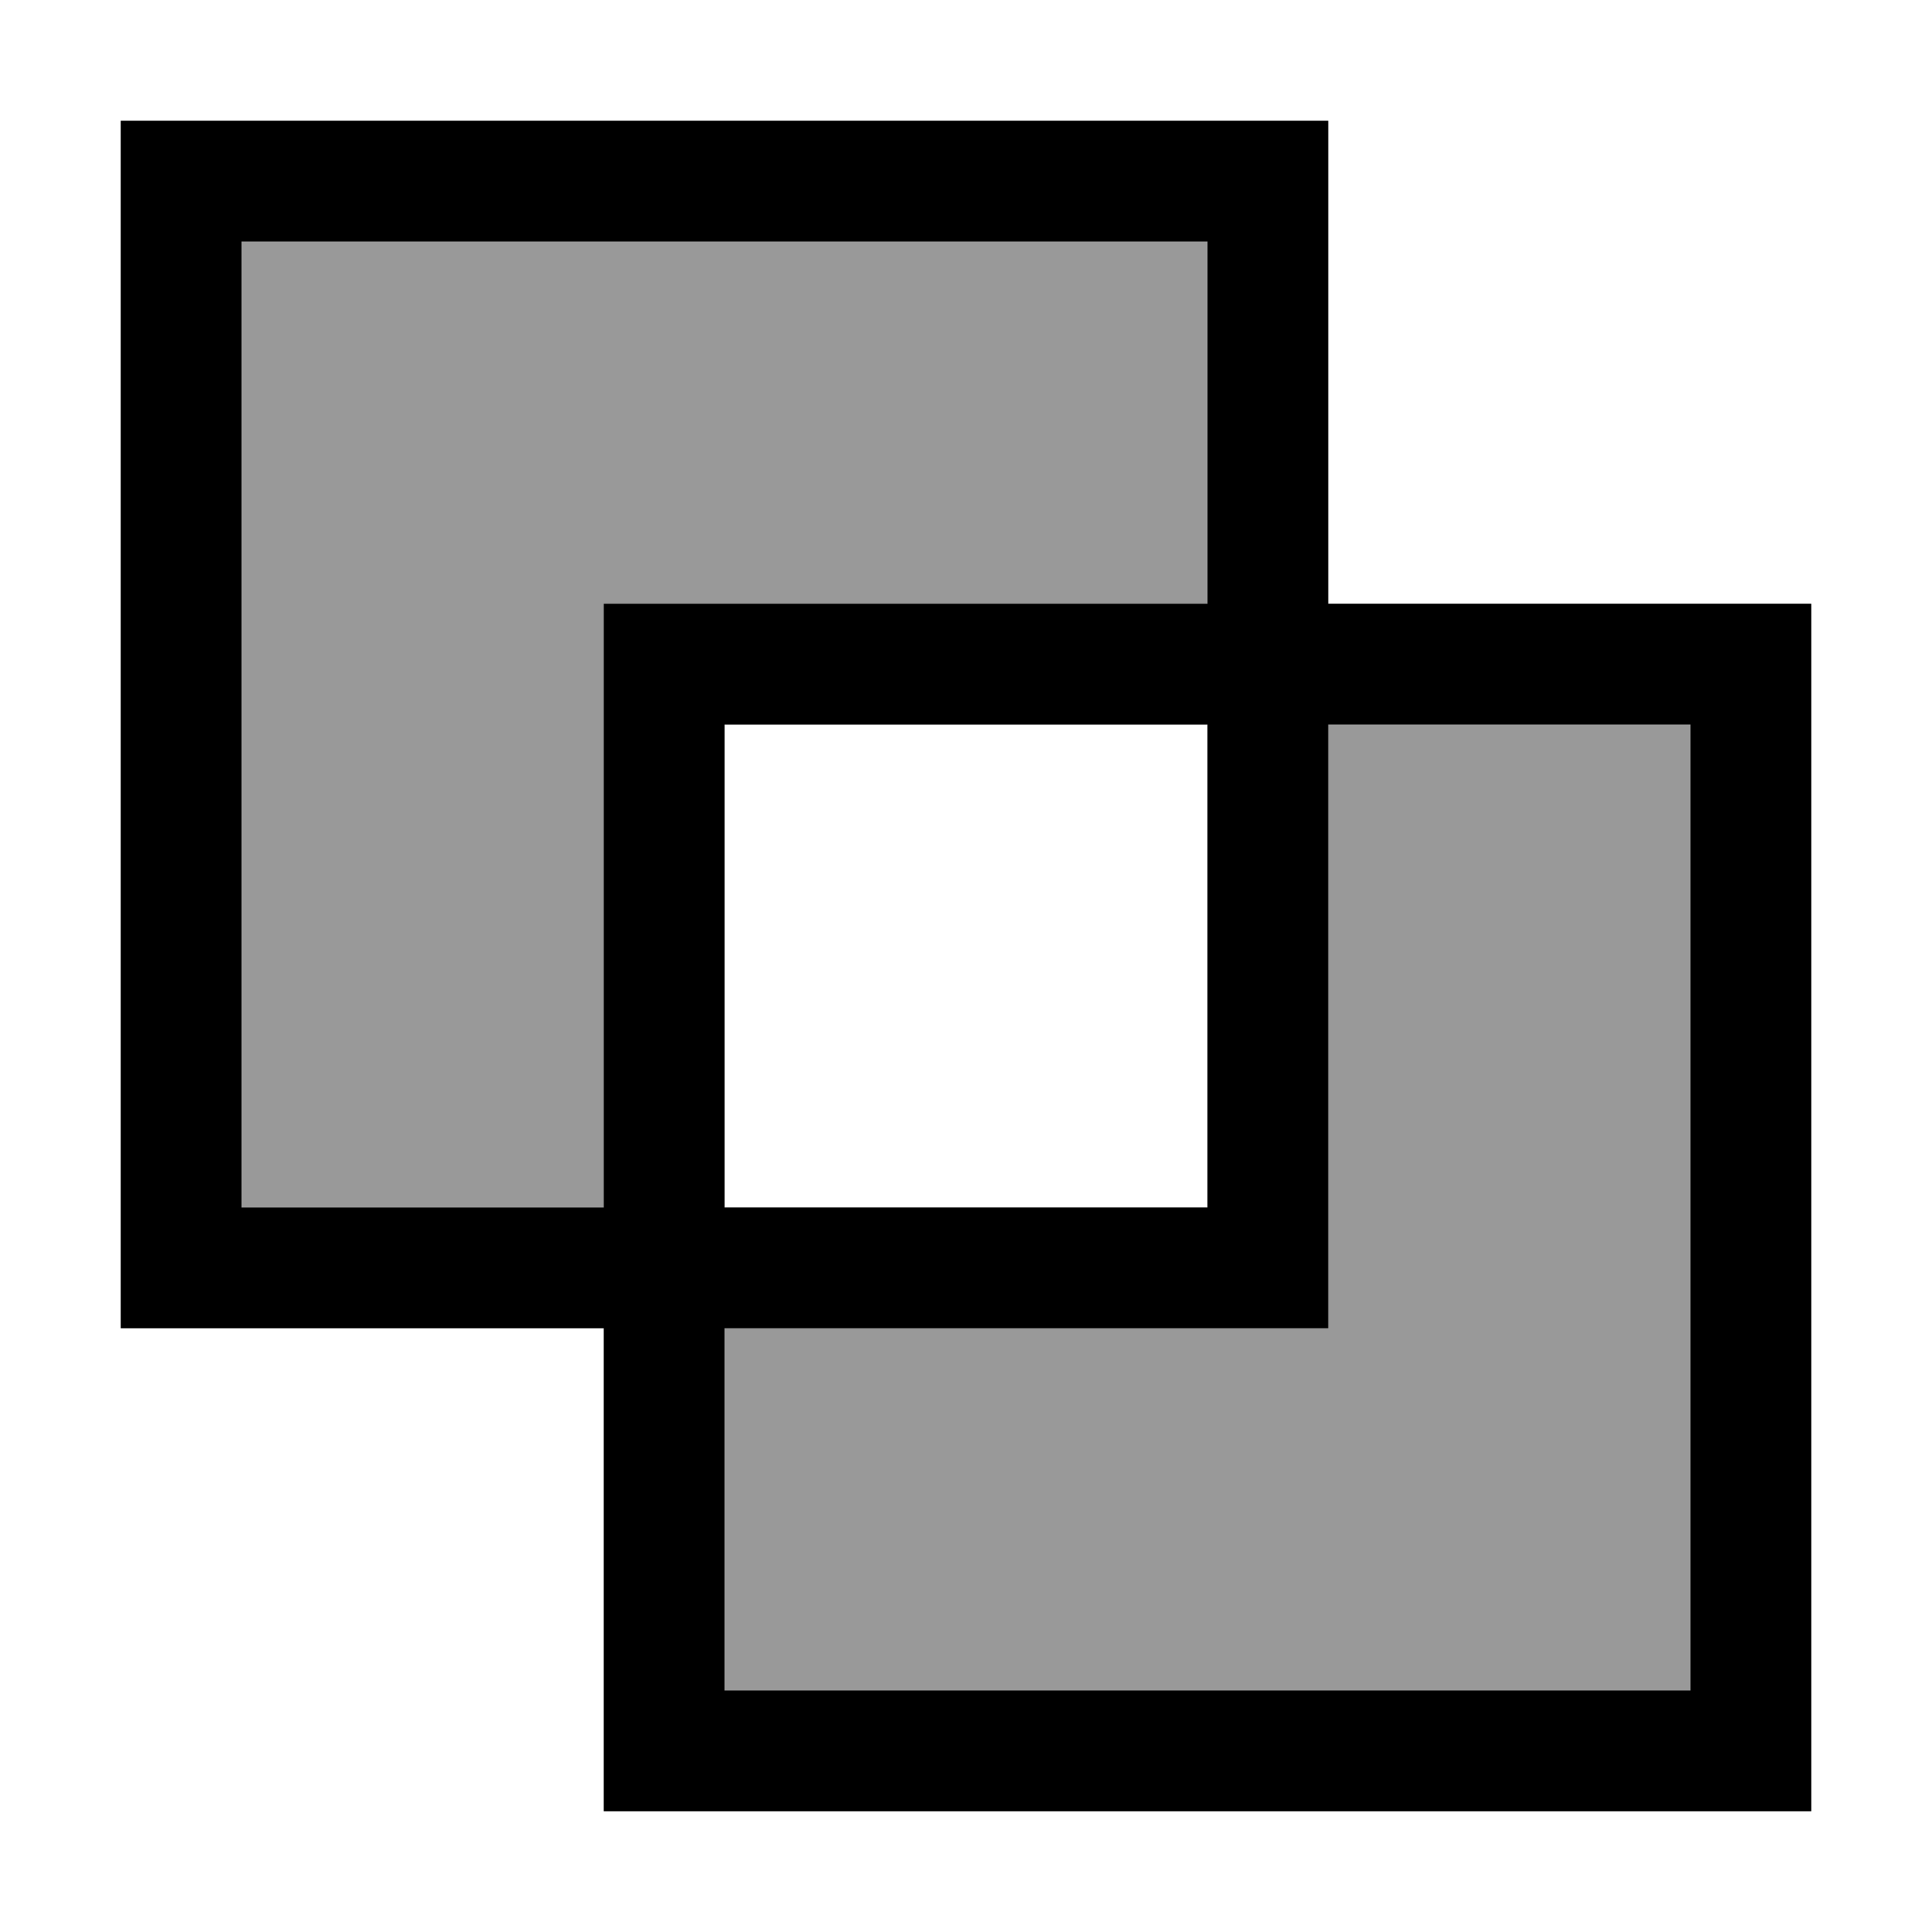 <svg width="16" height="16" viewBox="0 0 16 16" xmlns="http://www.w3.org/2000/svg"><style>@import '../colors.css';</style>
<path fill-rule="evenodd" clip-rule="evenodd" d="M1 1V11H5V15H15V5H11V1H1ZM6 10V6H10V10H6Z" fill-opacity="0.4"/>
<path fill-rule="evenodd" clip-rule="evenodd" d="M1 1V11H5V15H15V5H11V1H1ZM2 10V2H10V5H5V10H2ZM10 6V10H6V6H10ZM11 11V6H14V14H6V11H11Z"/>
</svg>

